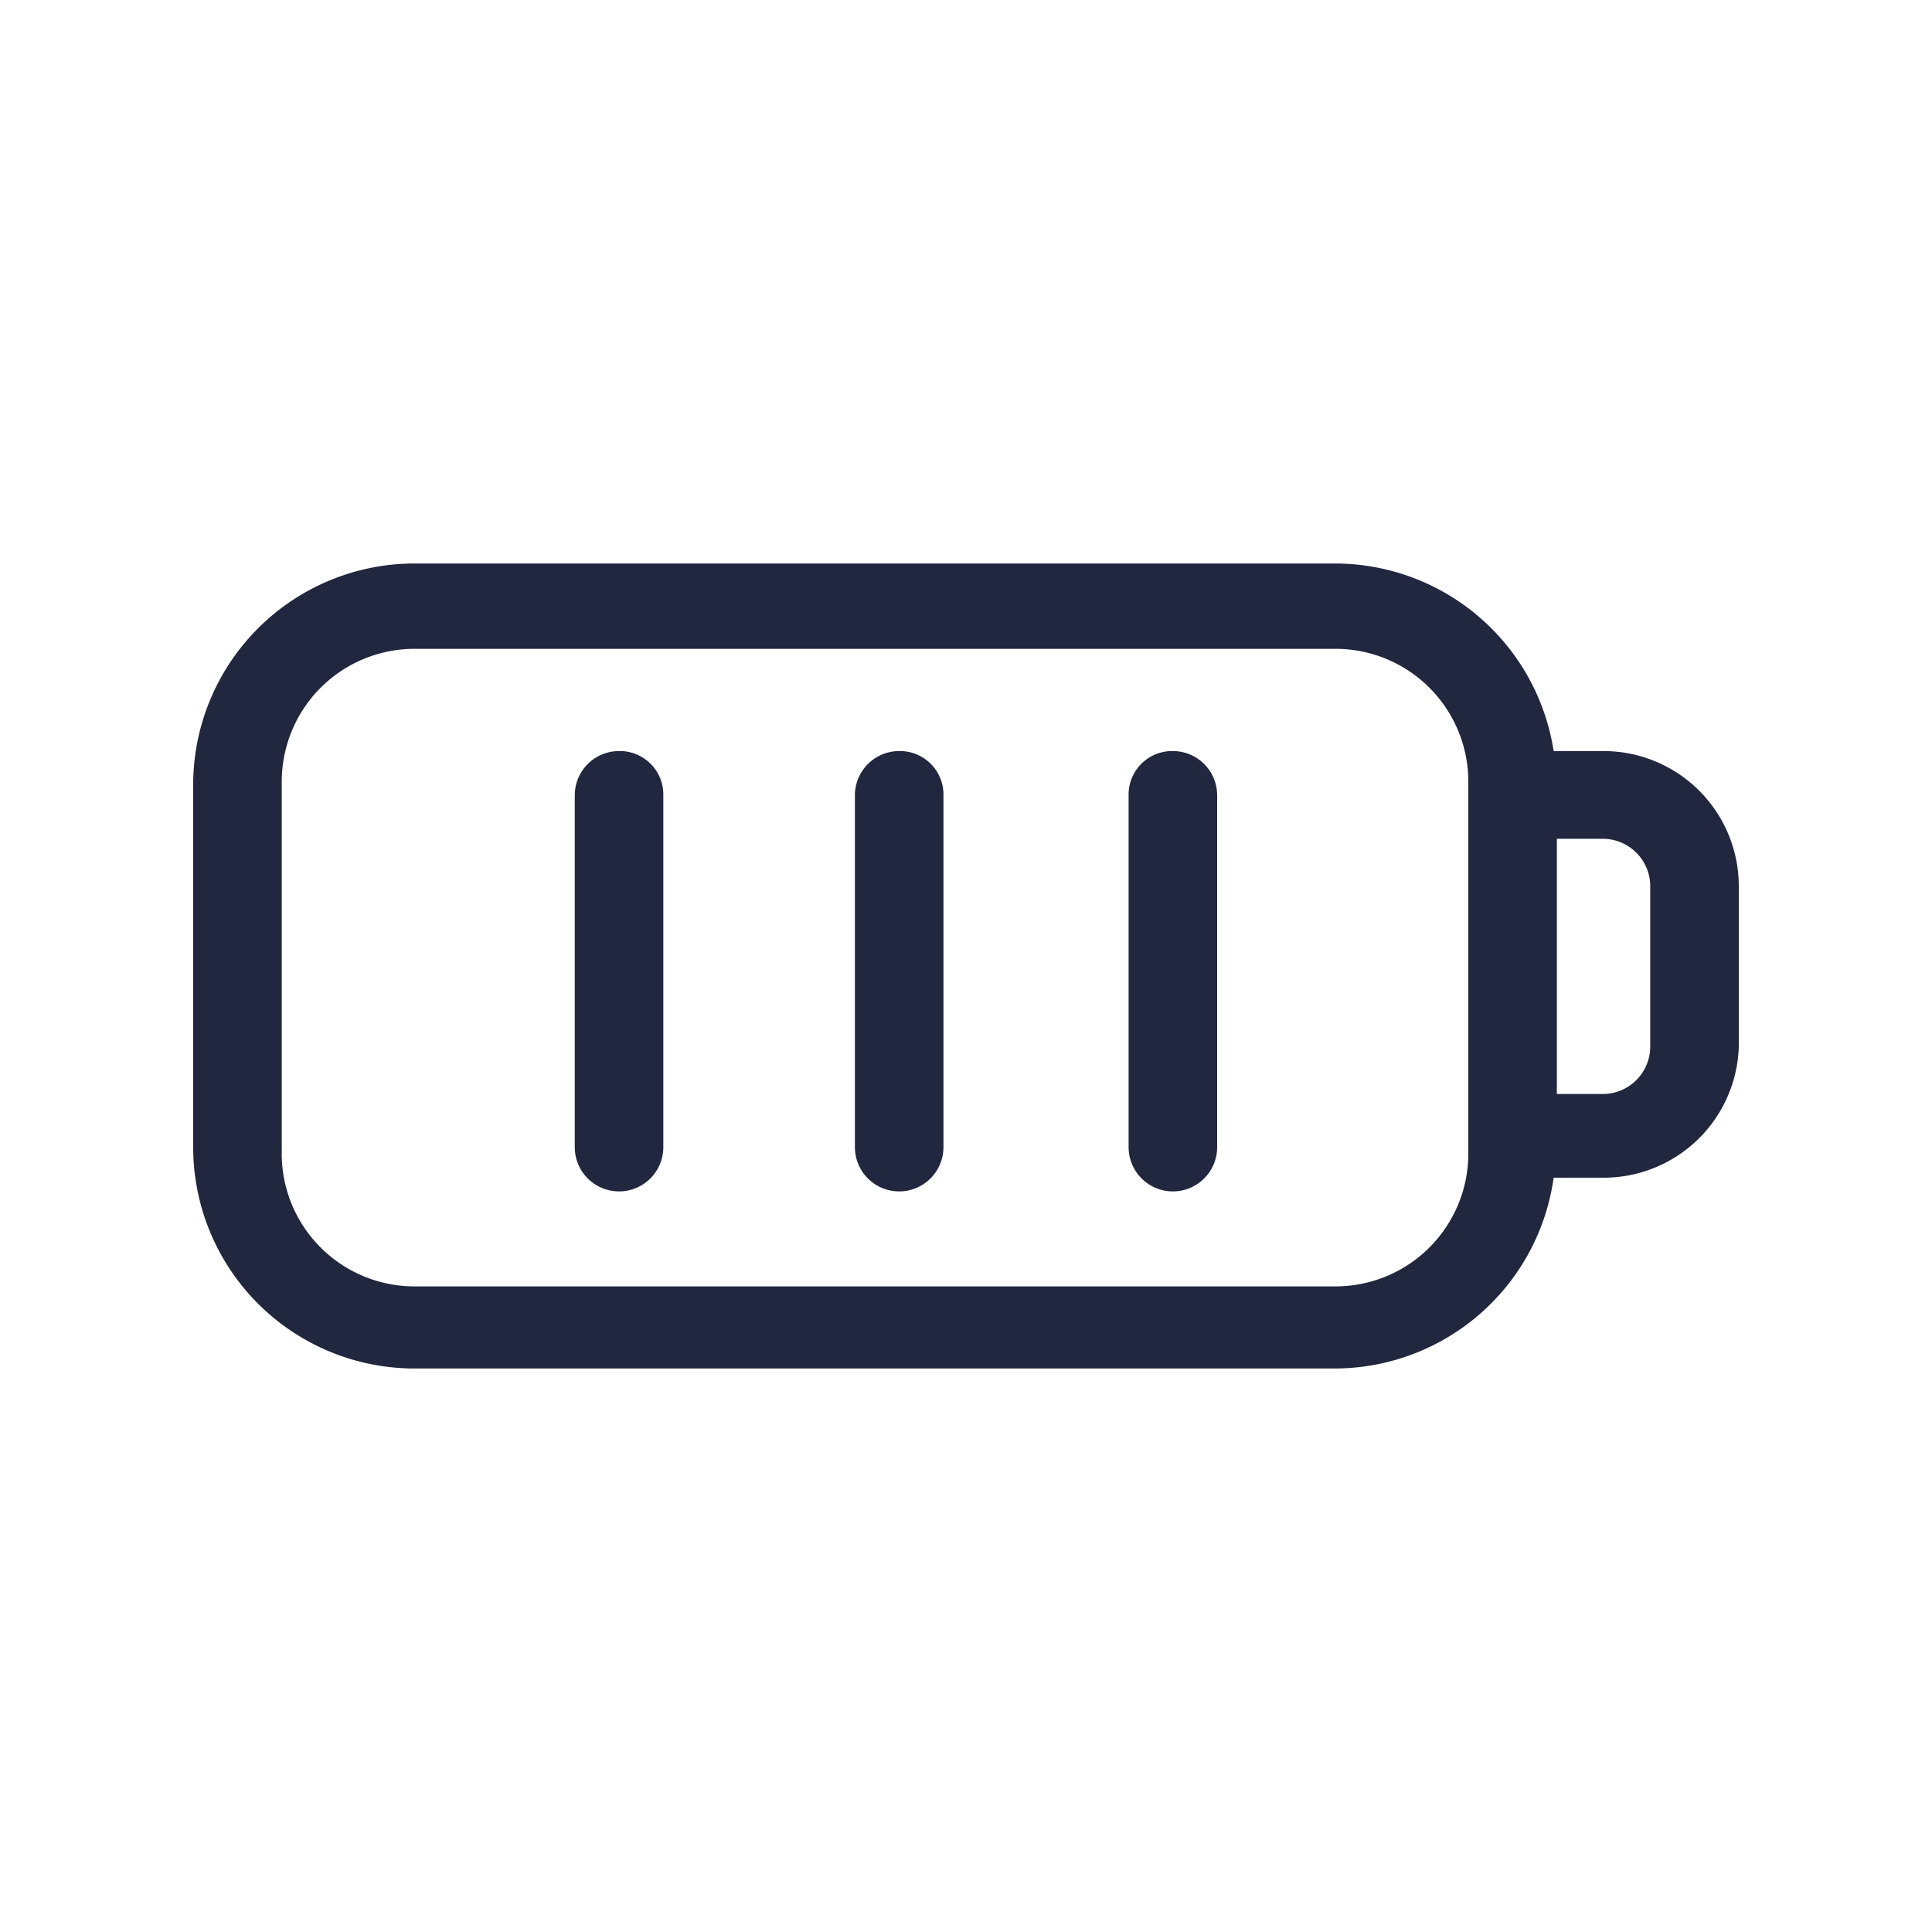 <svg id="Capa_1" data-name="Capa 1" xmlns="http://www.w3.org/2000/svg" viewBox="0 0 24 24"><defs><style>.cls-1{fill:#20273f;}.cls-2{fill:none;}</style></defs><path class="cls-1" d="M19.92,9.33H19.3A2.75,2.75,0,0,0,16.59,7H5.15A2.75,2.75,0,0,0,2.4,9.71v4.58A2.75,2.75,0,0,0,5.15,17H16.59a2.75,2.75,0,0,0,2.71-2.37h.62A1.68,1.68,0,0,0,21.6,13V11A1.68,1.68,0,0,0,19.92,9.33Zm-1.68,5a1.65,1.65,0,0,1-1.65,1.65H5.15A1.65,1.65,0,0,1,3.5,14.29V9.71A1.65,1.65,0,0,1,5.15,8.06H16.59a1.65,1.65,0,0,1,1.65,1.65v4.58ZM20.5,13a.59.59,0,0,1-.58.59h-.58V10.42h.58a.59.59,0,0,1,.58.59Z"/><path class="cls-1" d="M11.17,9.33a.55.55,0,0,0-.55.55v4.37a.55.55,0,0,0,.55.55.55.55,0,0,0,.55-.55V9.88A.54.54,0,0,0,11.17,9.33Z"/><path class="cls-1" d="M7.69,9.33a.55.55,0,0,0-.55.55v4.37a.55.55,0,0,0,.55.55.55.55,0,0,0,.55-.55V9.88A.54.54,0,0,0,7.69,9.33Z"/><path class="cls-1" d="M14.57,9.33a.54.54,0,0,0-.55.55v4.37a.55.55,0,0,0,.55.55.55.55,0,0,0,.55-.55V9.88A.55.55,0,0,0,14.57,9.33Z"/><rect class="cls-2" width="24" height="24"/></svg>